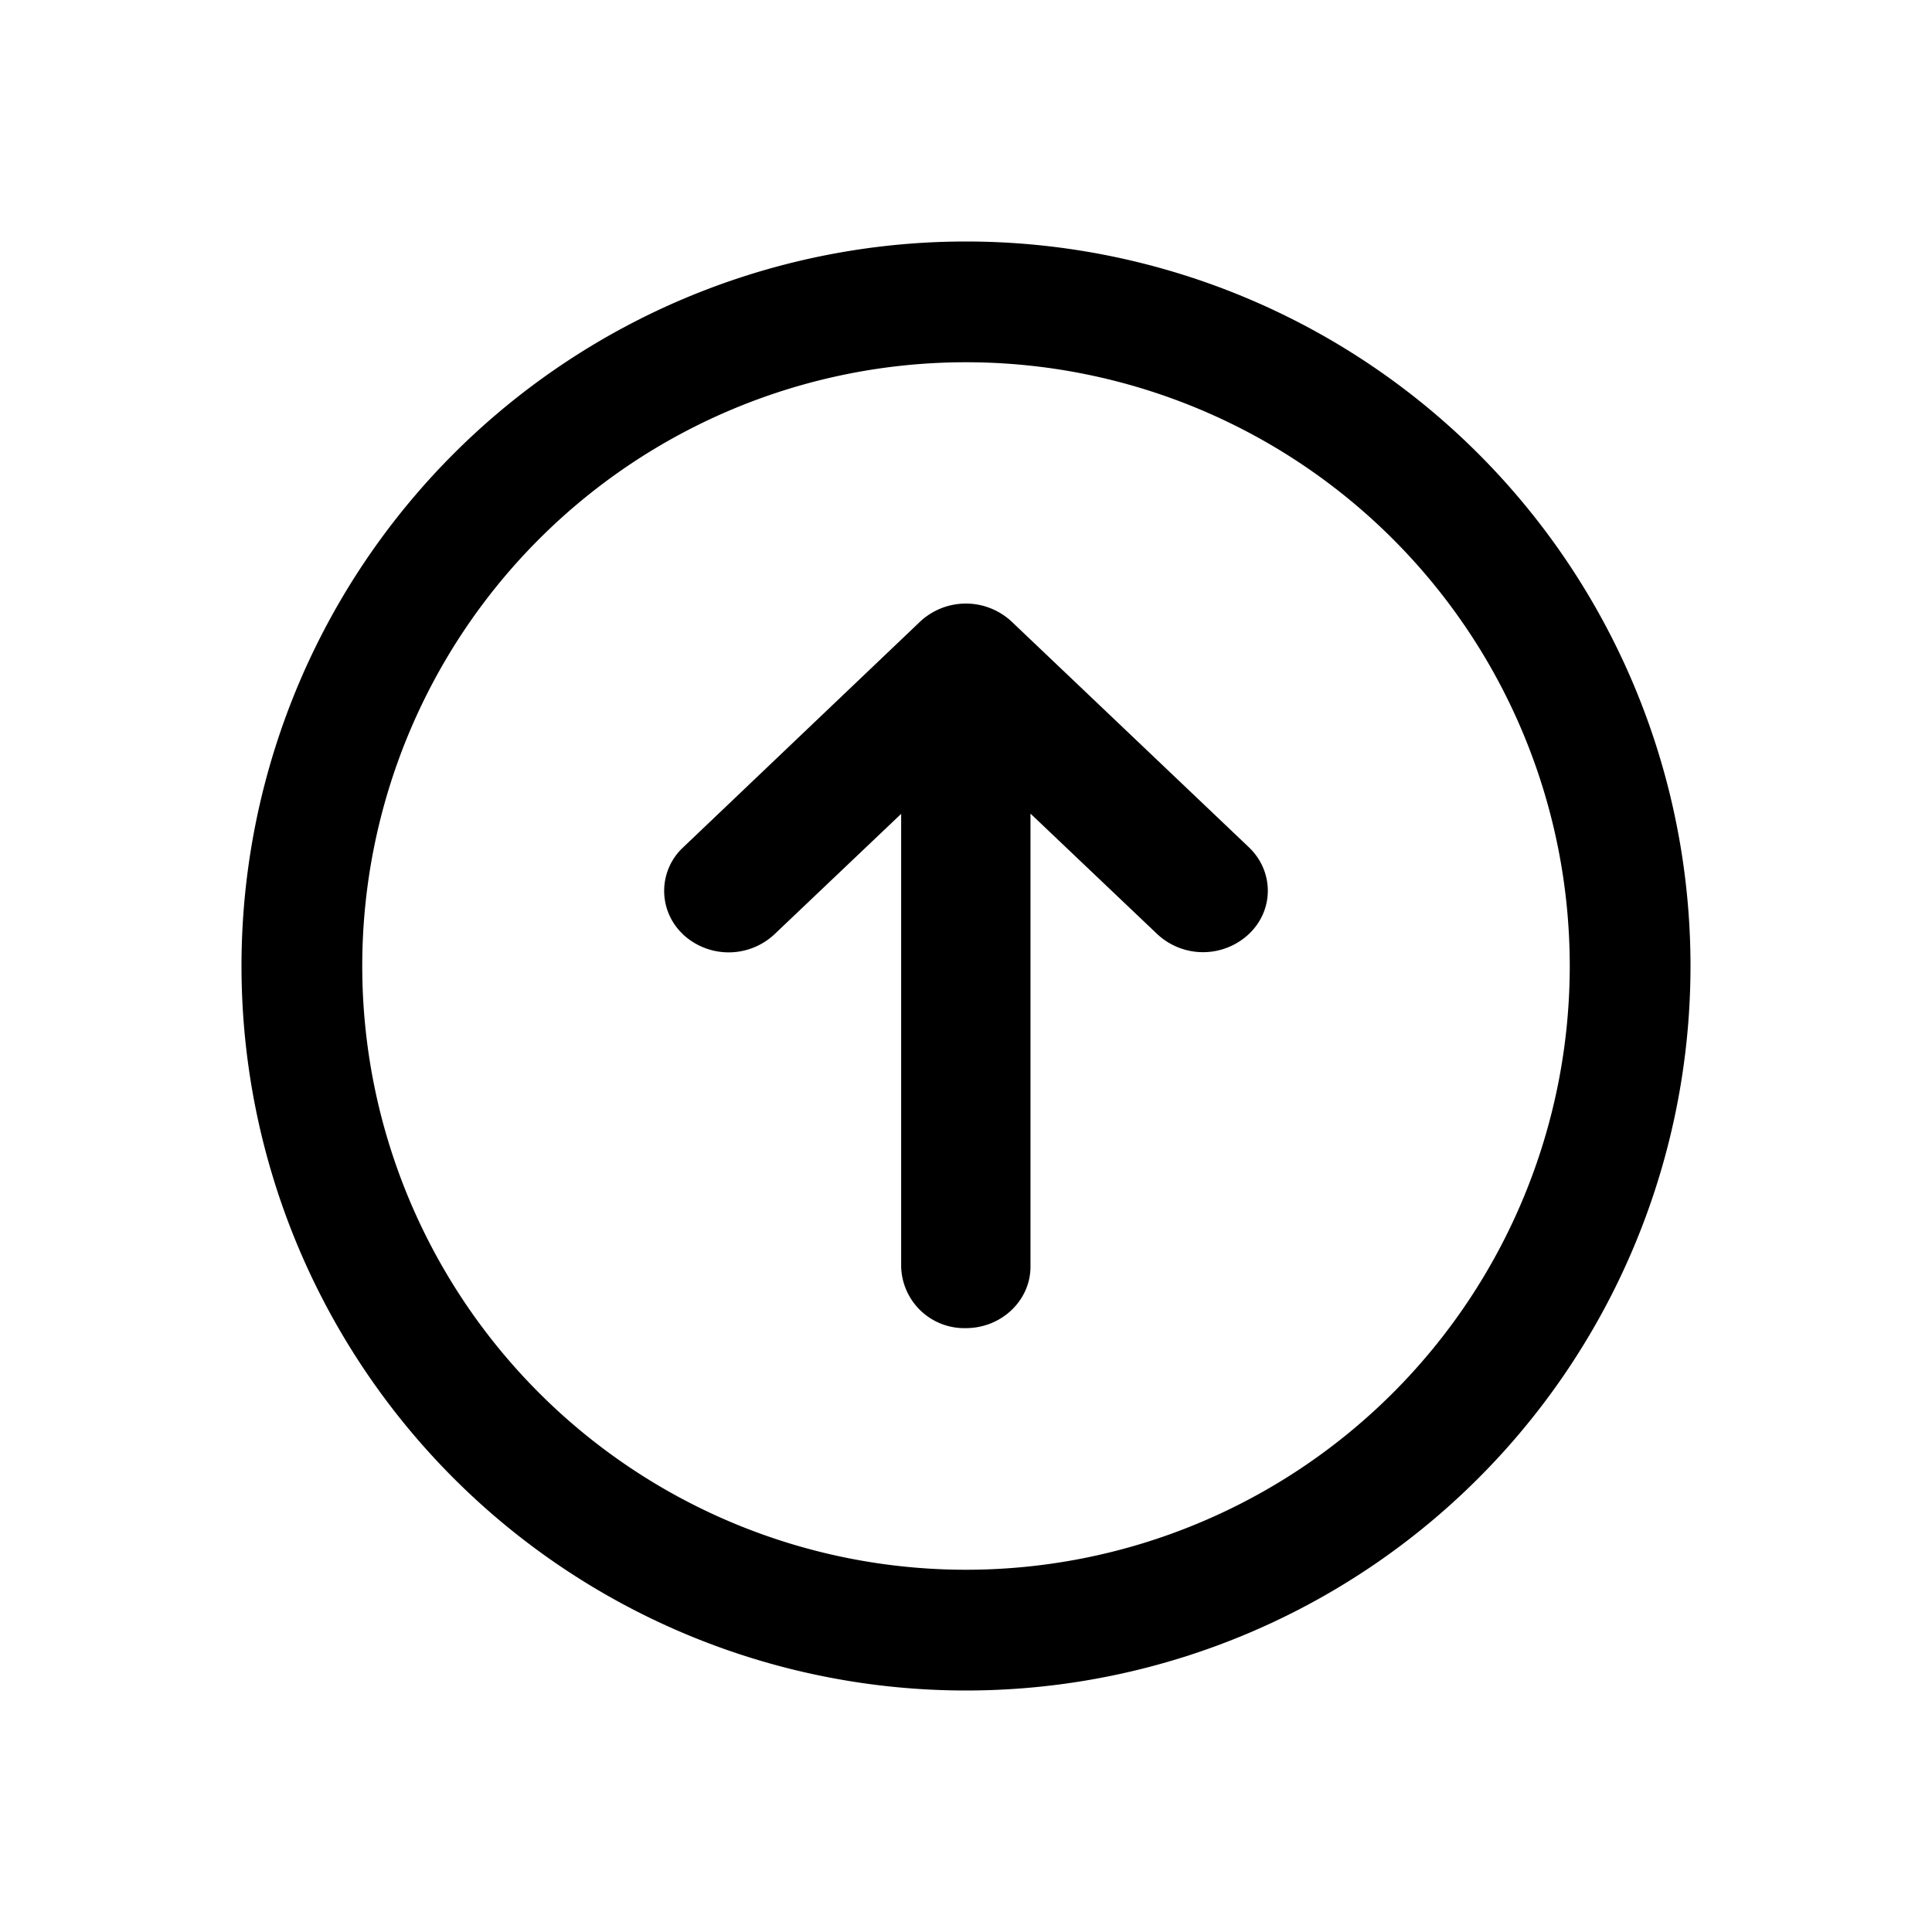 <svg xmlns="http://www.w3.org/2000/svg" width="16" height="16" fill="none"><path fill="#000" fill-rule="evenodd" d="M3 8a5 5 0 1 0 10 0A5 5 0 0 0 3 8Zm5 6A6 6 0 1 1 8 2a6 6 0 0 1 0 12Z" clip-rule="evenodd"/><path fill="#000" fill-rule="evenodd" d="M5.657 7.738a.492.492 0 0 1 0-.72L7.62 5.148a.555.555 0 0 1 .758 0l1.964 1.868c.21.2.21.522 0 .72a.555.555 0 0 1-.758 0l-1.05-.998v3.752c0 .28-.24.509-.535.509a.523.523 0 0 1-.536-.51V6.74l-1.05.998a.555.555 0 0 1-.757 0Z" clip-rule="evenodd"/></svg>